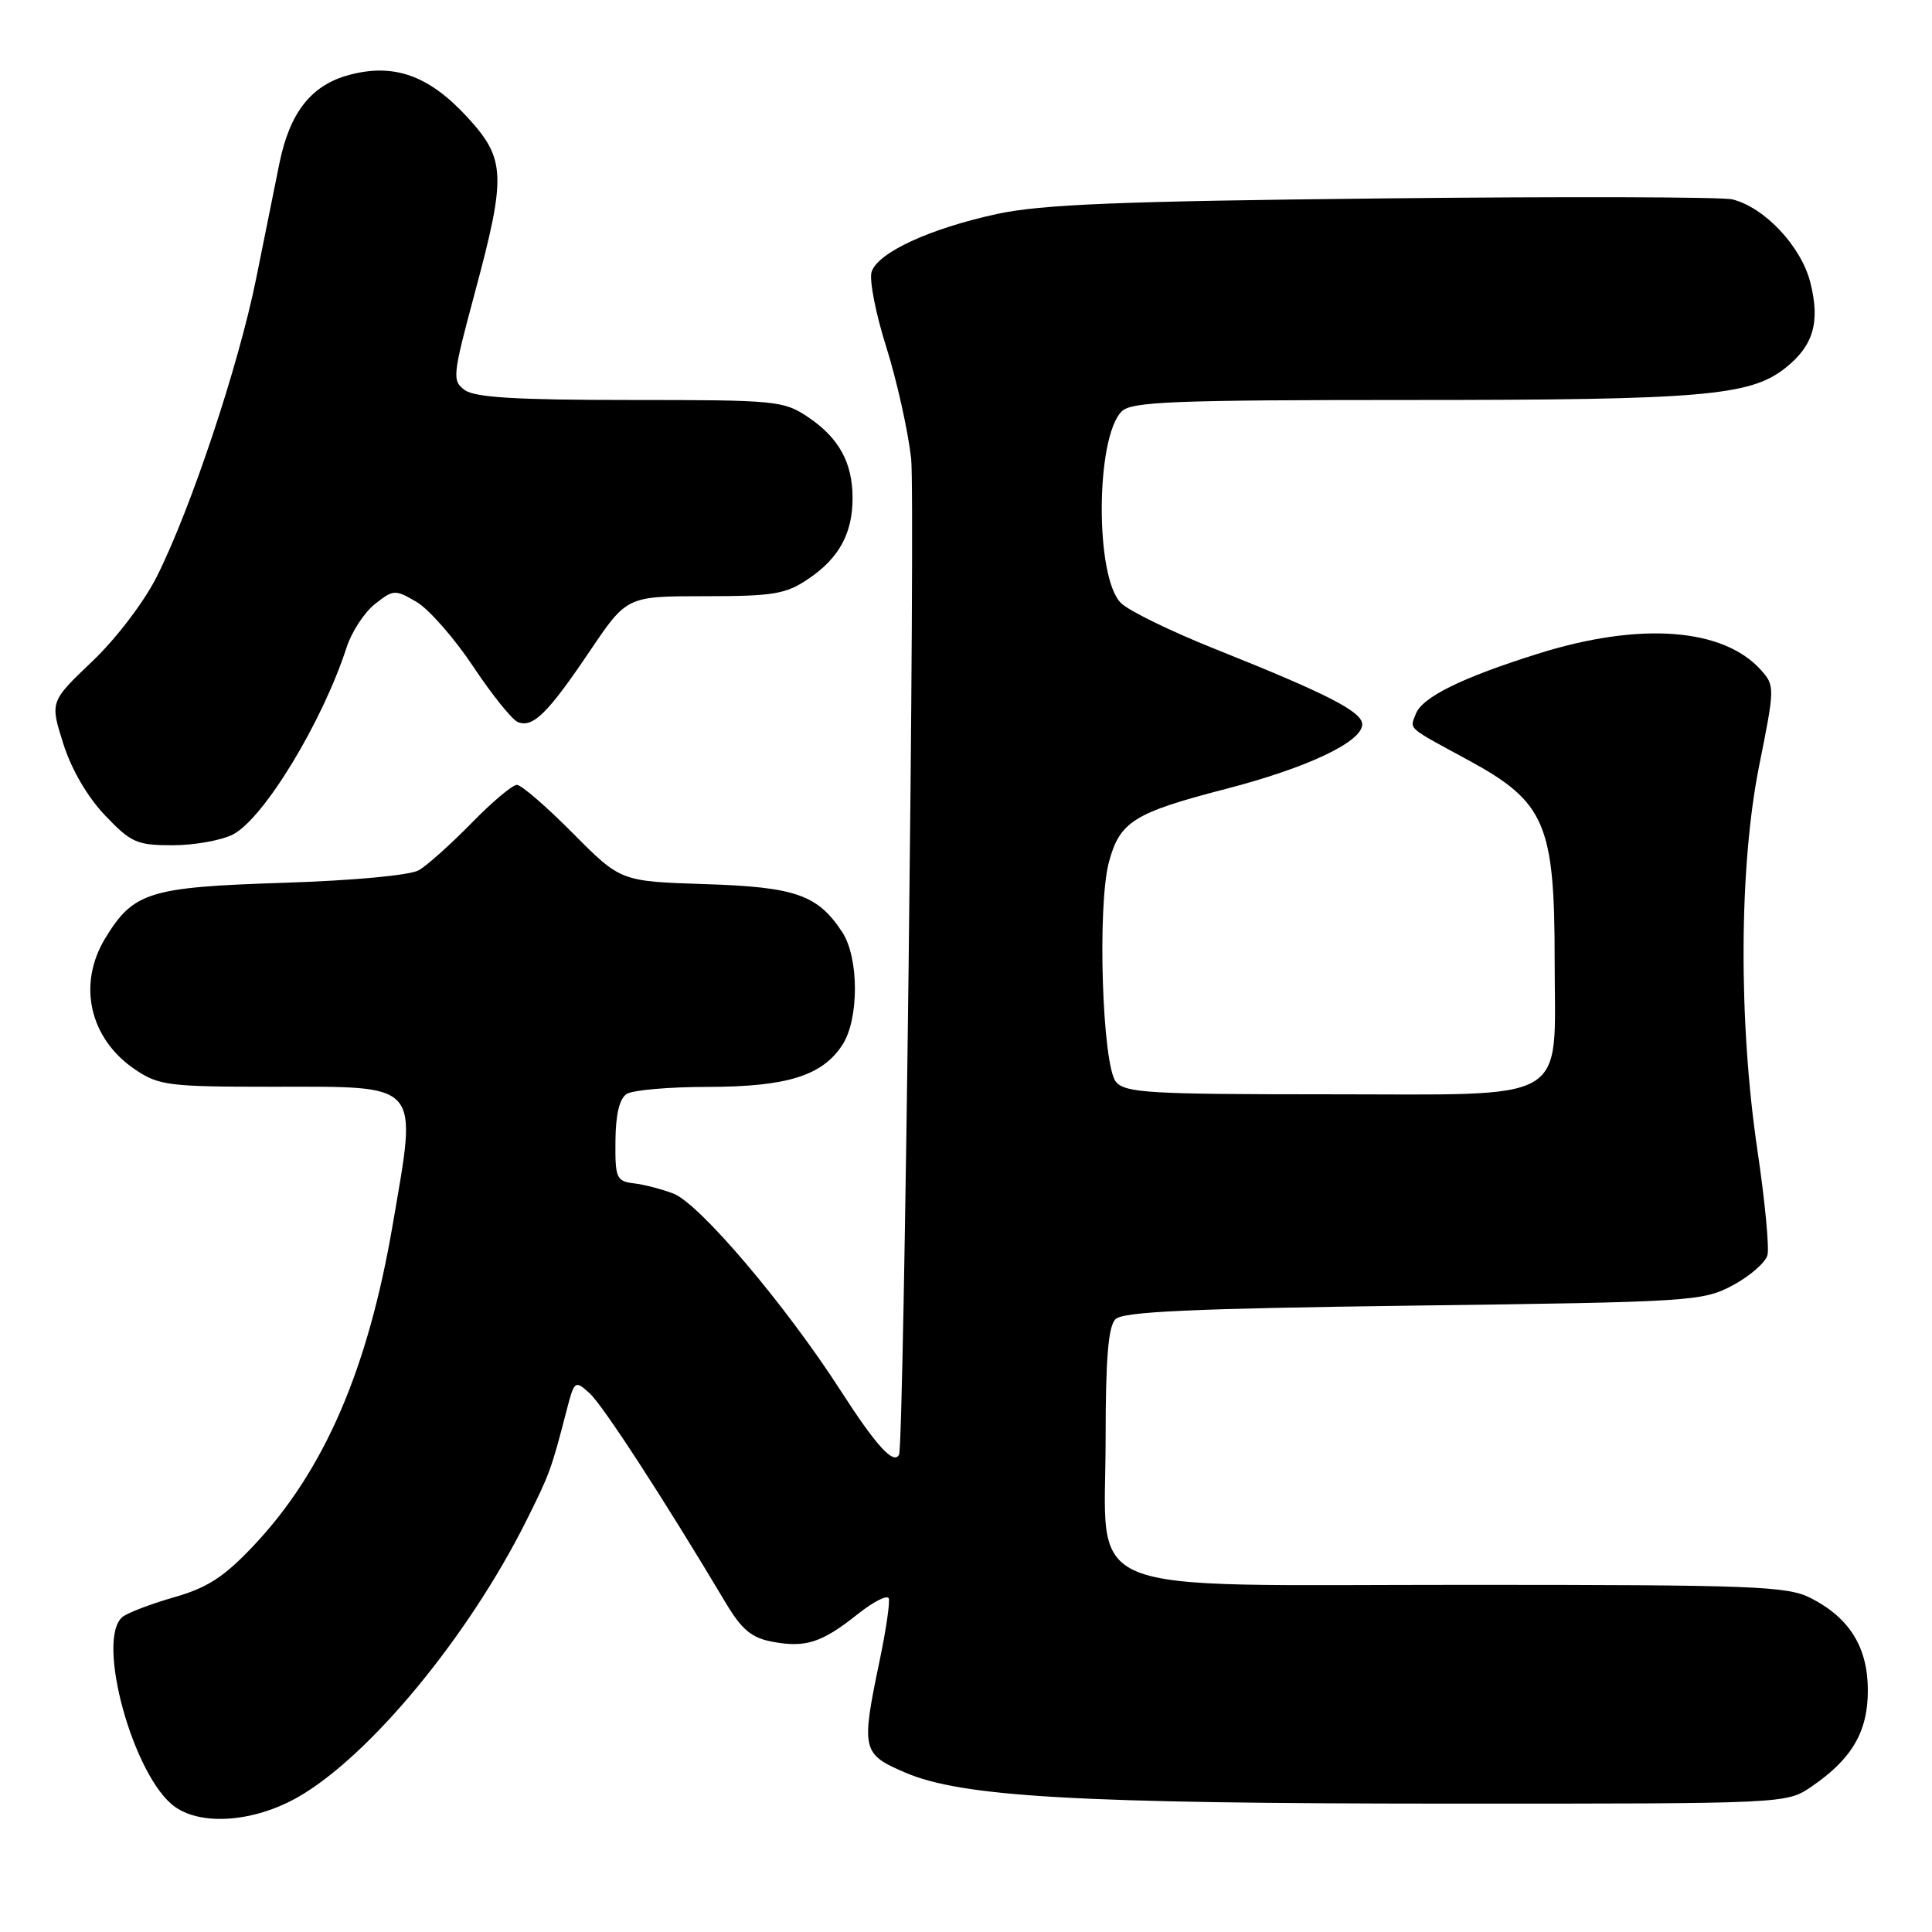 <?xml version="1.0" encoding="UTF-8" standalone="no"?>
<!DOCTYPE svg PUBLIC "-//W3C//DTD SVG 1.1//EN" "http://www.w3.org/Graphics/SVG/1.1/DTD/svg11.dtd" >
<svg xmlns="http://www.w3.org/2000/svg" xmlns:xlink="http://www.w3.org/1999/xlink" version="1.1" viewBox="0 0 256 256">
 <g >
 <path fill="currentColor"
d=" M 39.53 238.10 C 49.02 232.65 62.08 216.83 69.74 201.50 C 72.81 195.36 73.06 194.68 75.01 187.15 C 76.11 182.88 76.16 182.84 78.13 184.62 C 79.89 186.21 88.00 198.69 96.17 212.40 C 98.29 215.94 99.58 217.02 102.34 217.54 C 106.75 218.36 108.88 217.68 113.64 213.89 C 115.74 212.22 117.59 211.28 117.77 211.80 C 117.94 212.32 117.39 216.06 116.54 220.12 C 114.09 231.86 114.22 232.42 119.91 234.86 C 127.45 238.11 142.71 238.98 192.10 238.99 C 236.70 239.00 236.70 239.00 240.01 236.75 C 245.37 233.10 247.50 229.48 247.50 224.00 C 247.50 218.29 245.09 214.38 239.93 211.75 C 236.83 210.17 232.50 210.00 194.31 210.00 C 141.87 210.00 146.50 211.88 146.50 190.64 C 146.50 180.06 146.85 175.75 147.80 174.80 C 148.80 173.80 157.80 173.39 187.30 173.00 C 224.28 172.52 225.63 172.43 229.62 170.30 C 231.89 169.08 233.95 167.28 234.20 166.30 C 234.45 165.31 233.86 159.10 232.88 152.50 C 230.33 135.33 230.43 114.73 233.11 101.40 C 235.17 91.16 235.18 90.86 233.36 88.81 C 228.35 83.19 217.28 82.37 203.76 86.63 C 193.65 89.81 188.45 92.38 187.60 94.60 C 186.80 96.68 186.29 96.24 194.57 100.73 C 204.74 106.26 206.00 109.17 206.00 127.21 C 206.00 146.53 208.61 145.00 175.62 145.00 C 152.31 145.00 149.09 144.81 147.87 143.35 C 146.05 141.15 145.38 120.03 146.94 114.22 C 148.38 108.86 150.24 107.70 162.41 104.54 C 173.23 101.74 180.50 98.30 180.50 95.98 C 180.50 94.30 175.87 91.93 160.92 85.96 C 155.19 83.67 149.62 80.96 148.55 79.92 C 145.09 76.59 145.15 57.99 148.63 54.51 C 149.93 53.22 155.44 53.00 187.02 53.00 C 225.48 53.00 231.88 52.46 236.53 48.79 C 240.28 45.85 241.21 42.70 239.88 37.44 C 238.68 32.66 233.84 27.50 229.56 26.42 C 228.23 26.09 207.43 26.03 183.32 26.29 C 148.30 26.66 138.02 27.08 132.12 28.35 C 123.19 30.29 116.31 33.46 115.49 36.03 C 115.16 37.07 116.03 41.54 117.43 45.96 C 118.82 50.38 120.31 57.03 120.73 60.75 C 121.31 65.86 119.79 191.50 119.13 192.75 C 118.41 194.12 116.12 191.61 111.38 184.25 C 104.08 172.91 92.73 159.53 89.24 158.16 C 87.73 157.58 85.38 156.96 84.00 156.80 C 81.68 156.52 81.50 156.12 81.55 151.18 C 81.58 147.66 82.08 145.56 83.05 144.95 C 83.85 144.44 88.68 144.02 93.78 144.02 C 104.29 144.00 108.94 142.55 111.61 138.47 C 113.84 135.07 113.84 126.93 111.60 123.51 C 108.35 118.56 105.41 117.53 93.41 117.15 C 82.24 116.79 82.24 116.79 75.90 110.40 C 72.41 106.88 69.08 104.00 68.49 104.00 C 67.90 104.00 65.19 106.28 62.46 109.08 C 59.73 111.87 56.60 114.67 55.50 115.31 C 54.33 115.98 46.82 116.68 37.46 116.98 C 19.76 117.55 17.68 118.20 13.96 124.30 C 10.22 130.43 11.86 137.64 17.91 141.72 C 21.06 143.84 22.35 144.00 36.08 144.00 C 56.02 144.00 55.30 143.19 52.05 162.20 C 48.76 181.48 42.97 194.86 33.64 204.77 C 29.70 208.95 27.52 210.37 23.09 211.64 C 20.01 212.52 16.94 213.69 16.25 214.24 C 12.61 217.16 17.70 235.58 23.22 239.44 C 26.83 241.97 33.77 241.40 39.53 238.10 Z  M 30.87 110.57 C 34.96 108.45 42.73 95.66 45.93 85.77 C 46.60 83.71 48.29 81.13 49.69 80.03 C 52.14 78.10 52.35 78.09 55.20 79.76 C 56.83 80.72 60.21 84.57 62.71 88.33 C 65.21 92.09 67.88 95.40 68.64 95.69 C 70.63 96.46 72.60 94.51 78.15 86.28 C 83.06 79.00 83.06 79.00 93.38 79.00 C 102.47 79.00 104.11 78.73 107.09 76.72 C 111.17 73.97 112.97 70.69 112.97 66.00 C 112.97 61.31 111.17 58.03 107.09 55.28 C 103.84 53.09 102.87 53.00 83.54 53.00 C 68.52 53.00 62.93 52.67 61.59 51.69 C 59.89 50.45 59.96 49.82 62.90 38.86 C 67.11 23.20 67.02 21.06 61.88 15.48 C 56.81 9.98 52.18 8.34 46.26 9.93 C 41.24 11.28 38.40 14.88 37.02 21.65 C 36.48 24.32 35.09 31.19 33.94 36.92 C 31.60 48.49 25.32 67.34 20.78 76.40 C 19.10 79.75 15.40 84.61 12.22 87.64 C 6.63 92.97 6.63 92.97 8.37 98.50 C 9.45 101.92 11.56 105.56 13.90 108.02 C 17.37 111.67 18.13 112.00 22.89 112.00 C 25.76 112.00 29.35 111.35 30.87 110.57 Z "/>
</g>
</svg>